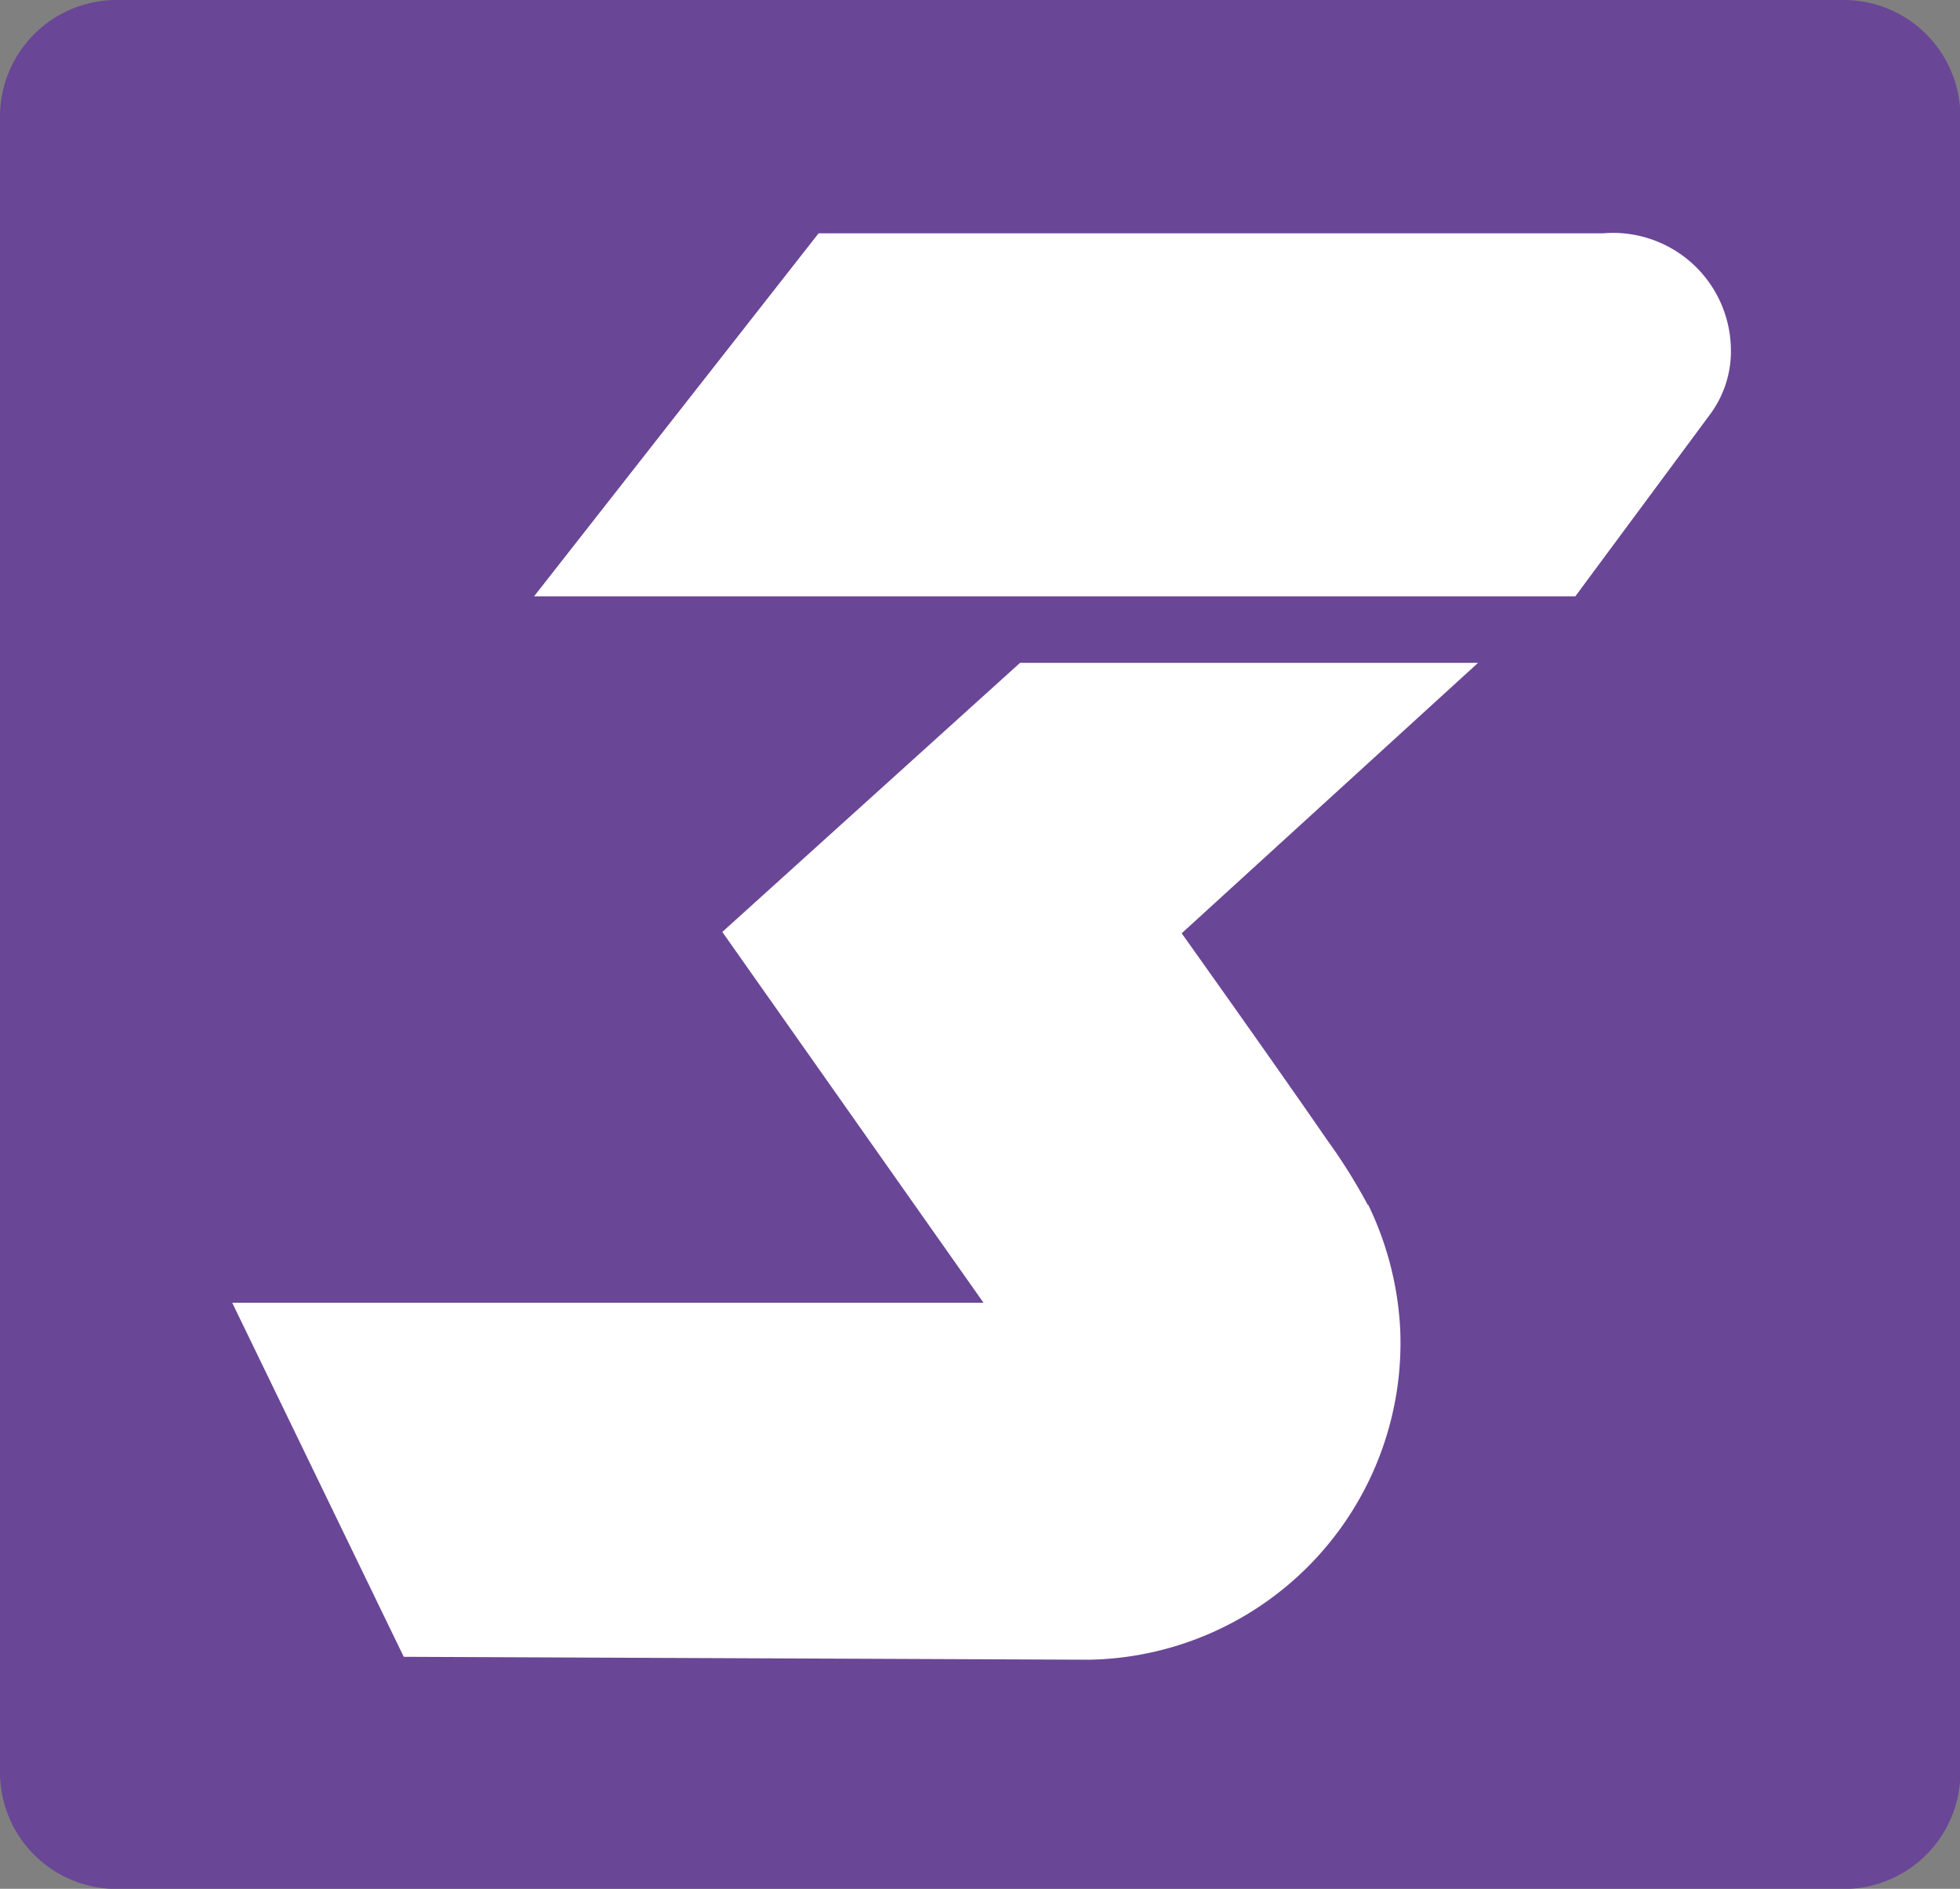 <svg id="Camada_1" data-name="Camada 1" xmlns="http://www.w3.org/2000/svg" viewBox="0 0 100.78 97.14"><rect x="0" y="0" width="100.78" height="97.14" fill="#808080" stroke="none"/><defs><style>.cls-1{fill:#6a4696;}.cls-2{fill:#fff;}</style></defs><path class="cls-1" d="M94.52,0H6A6,6,0,0,0,0,6V91.15a6,6,0,0,0,6,6H94.8a6,6,0,0,0,6-6V6a6,6,0,0,0-6-6h-.28"/><path class="cls-2" d="M89,18.11v.09a5.45,5.45,0,0,1-1.07,3.11L81,30.67H27.46L42.09,12H82.42A6.06,6.06,0,0,1,89,18.11"/><path class="cls-2" d="M70.34,61.94A16.58,16.58,0,0,1,72,68.45,16.3,16.3,0,0,1,56,85.36l-35.24-.15L11.94,67H50.57L37.14,47.93,52.45,34.09H76L60.76,48s4.69,6.58,7.48,10.63a29.17,29.17,0,0,1,2.1,3.36"/></svg>